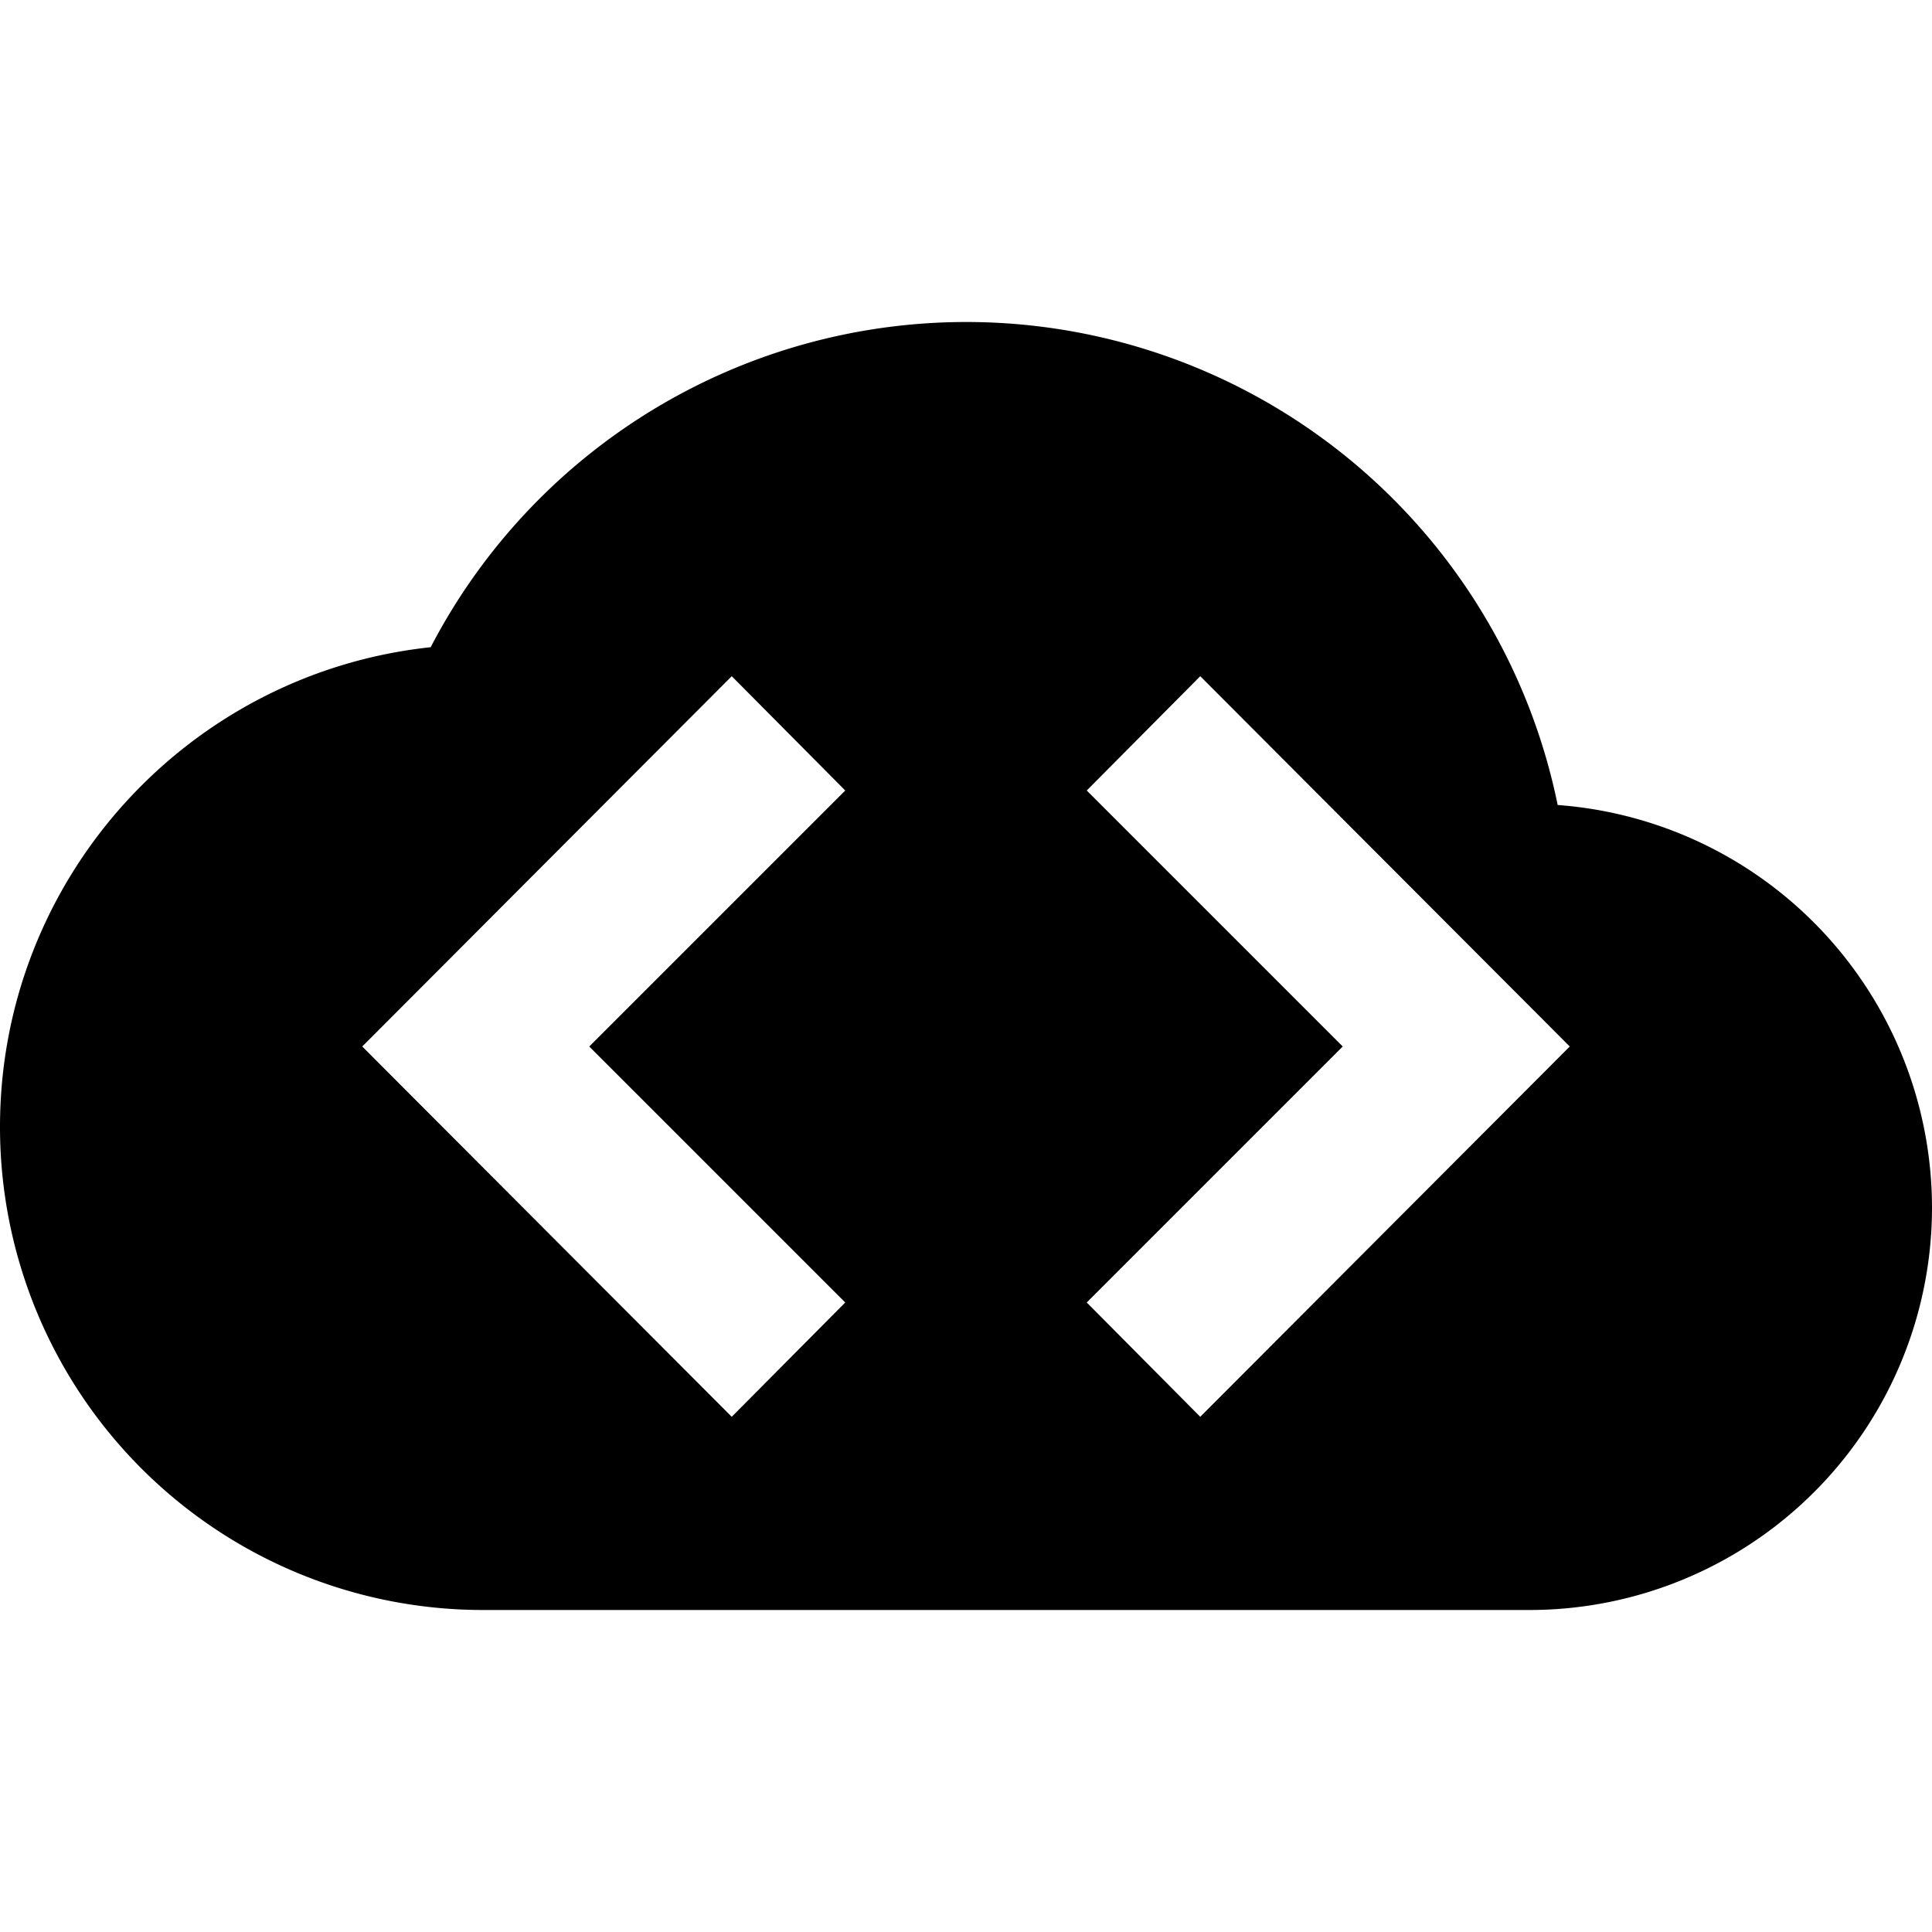 <svg xmlns="http://www.w3.org/2000/svg" viewBox="0 0 24 24"><path d="M6 20a6 6 0 0 1-6-6c0-3.09 2.34-5.64 5.35-5.96A7.5 7.5 0 0 1 12 4a7.5 7.5 0 0 1 7.35 6A5.02 5.02 0 0 1 24 15a5 5 0 0 1-5 5zM9.09 8.4 4.5 13l4.59 4.6 1.41-1.42L7.32 13l3.18-3.18zm5.82 0L13.5 9.82 16.68 13l-3.18 3.18 1.41 1.42L19.5 13z"/></svg>